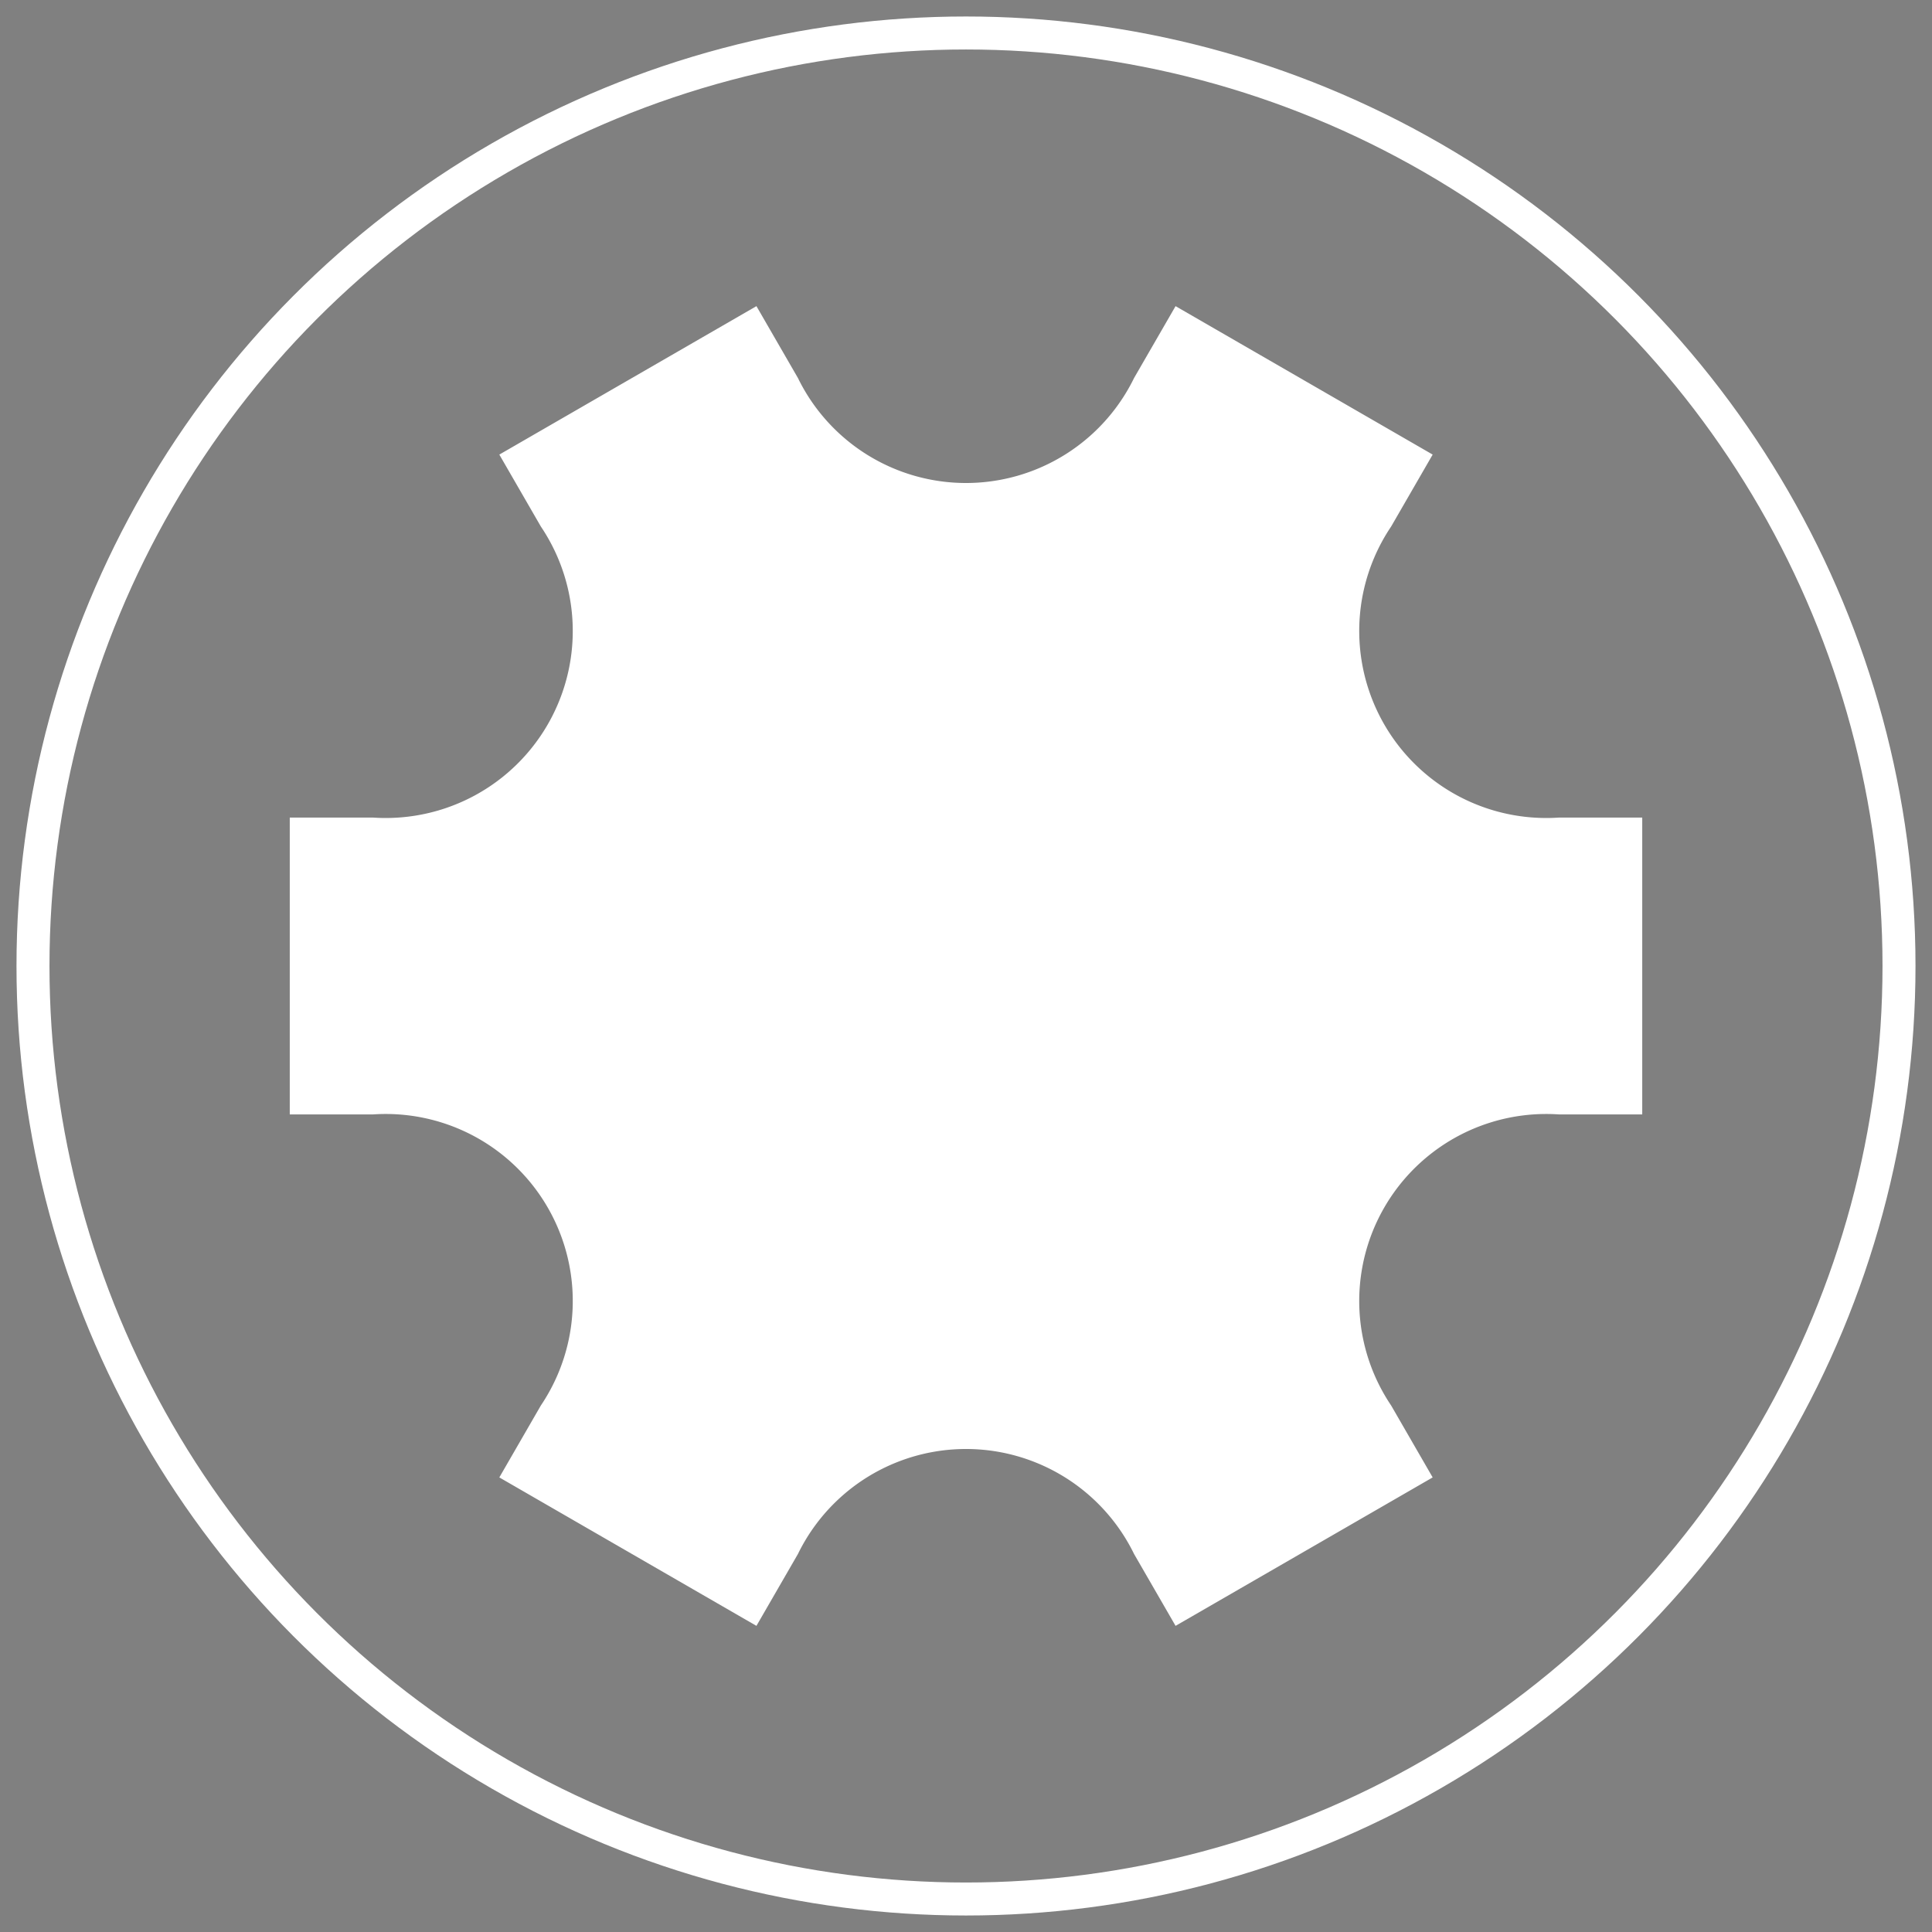 <?xml version="1.0"?>
<svg xmlns="http://www.w3.org/2000/svg" xmlns:lc="http://www.librecad.org" xmlns:xlink="http://www.w3.org/1999/xlink" width="282.843mm" height="282.843mm" viewBox="-5 -5 292.843 292.843">
    <rect x="-5" y="-5" width="292.843" height="292.843" fill="#808080" stroke="none"/>
    <g lc:layername="0" lc:is_locked="false" lc:is_construction="false" fill="none" stroke="white" stroke-width="5">
        <circle cx="141.421" cy="141.421" r="141.421"/>
        <circle fill="black" cx="141.421" cy="141.421" r="42.426"/>
        <path fill="white" d="M203.742,73.479 A30.847,30.847 0 0,0 231.421,121.421 L241.421,121.421 L241.421,161.421 L231.421,161.421 A30.847,30.847 0 0,0 203.742,209.364 L208.742,218.024 L174.101,238.024 L169.101,229.364 A30.847,30.847 0 0,0 113.742,229.364 L108.742,238.024 L74.101,218.024 L79.101,209.364 A30.847,30.847 0 0,0 51.421,161.421 L41.421,161.421 L41.421,121.421 L51.421,121.421 A30.847,30.847 0 0,0 79.101,73.479 L74.101,64.819 L108.742,44.819 L113.742,53.479 A30.847,30.847 0 0,0 169.101,53.479 L174.101,44.819 L208.742,64.819 L203.742,73.479 Z "/>
    </g>
</svg>
